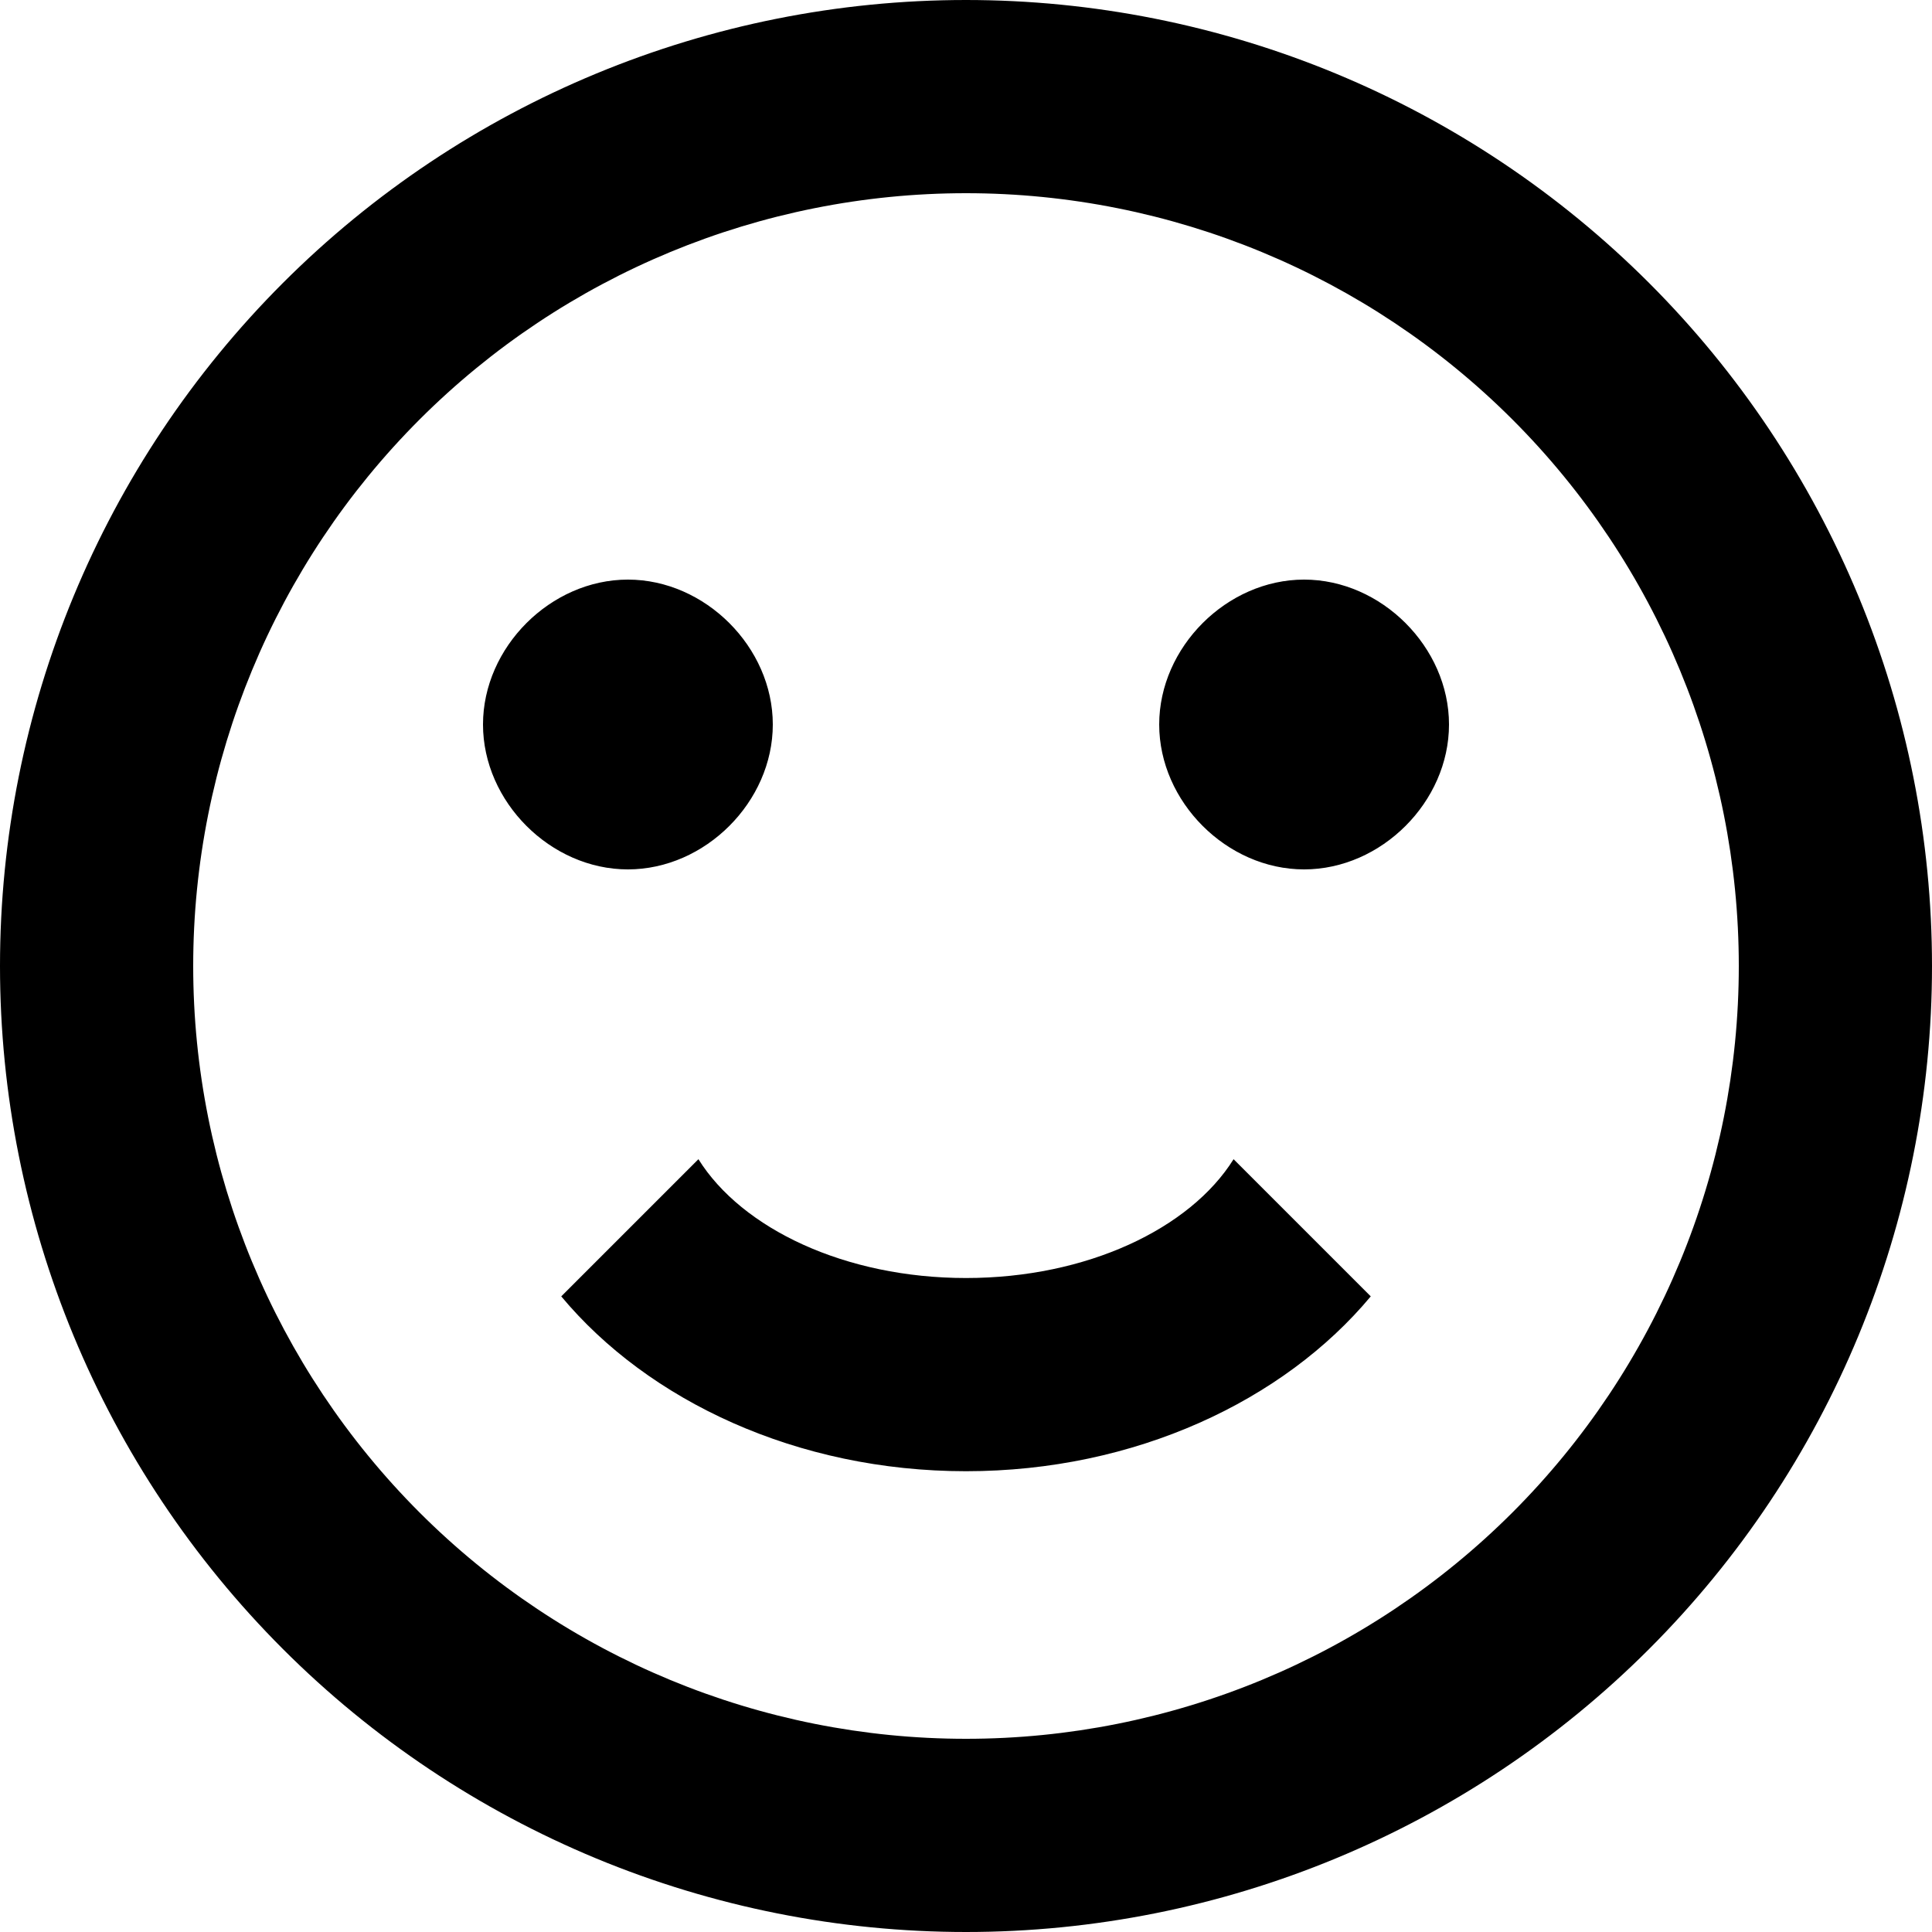 <svg width="40" height="40" viewBox="0 0 40 40" fill="none" xmlns="http://www.w3.org/2000/svg">
<path d="M36 20C36 15.757 34.314 11.687 31.314 8.686C28.313 5.686 24.244 4 20 4C15.757 4 11.687 5.686 8.686 8.686C5.686 11.687 4 15.757 4 20C4 24.244 5.686 28.313 8.686 31.314C11.687 34.314 15.757 36 20 36C24.244 36 28.313 34.314 31.314 31.314C34.314 28.313 36 24.244 36 20ZM40 20C40 25.304 37.893 30.391 34.142 34.142C30.391 37.893 25.304 40 20 40C17.374 40 14.773 39.483 12.346 38.478C9.92 37.472 7.715 35.999 5.858 34.142C2.107 30.391 0 25.304 0 20C0 14.696 2.107 9.609 5.858 5.858C9.609 2.107 14.696 0 20 0C22.626 0 25.227 0.517 27.654 1.522C30.08 2.527 32.285 4.001 34.142 5.858C35.999 7.715 37.472 9.92 38.478 12.346C39.483 14.773 40 17.374 40 20ZM16 15C16 16.6 14.6 18 13 18C11.4 18 10 16.6 10 15C10 13.4 11.4 12 13 12C14.6 12 16 13.4 16 15ZM30 15C30 16.6 28.6 18 27 18C25.4 18 24 16.6 24 15C24 13.4 25.4 12 27 12C28.6 12 30 13.4 30 15ZM20 30.46C16.5 30.46 13.42 29 11.62 26.84L14.46 24C15.36 25.44 17.5 26.46 20 26.46C22.5 26.46 24.64 25.44 25.54 24L28.38 26.84C26.58 29 23.5 30.46 20 30.46Z" fill="black"/>
</svg>
